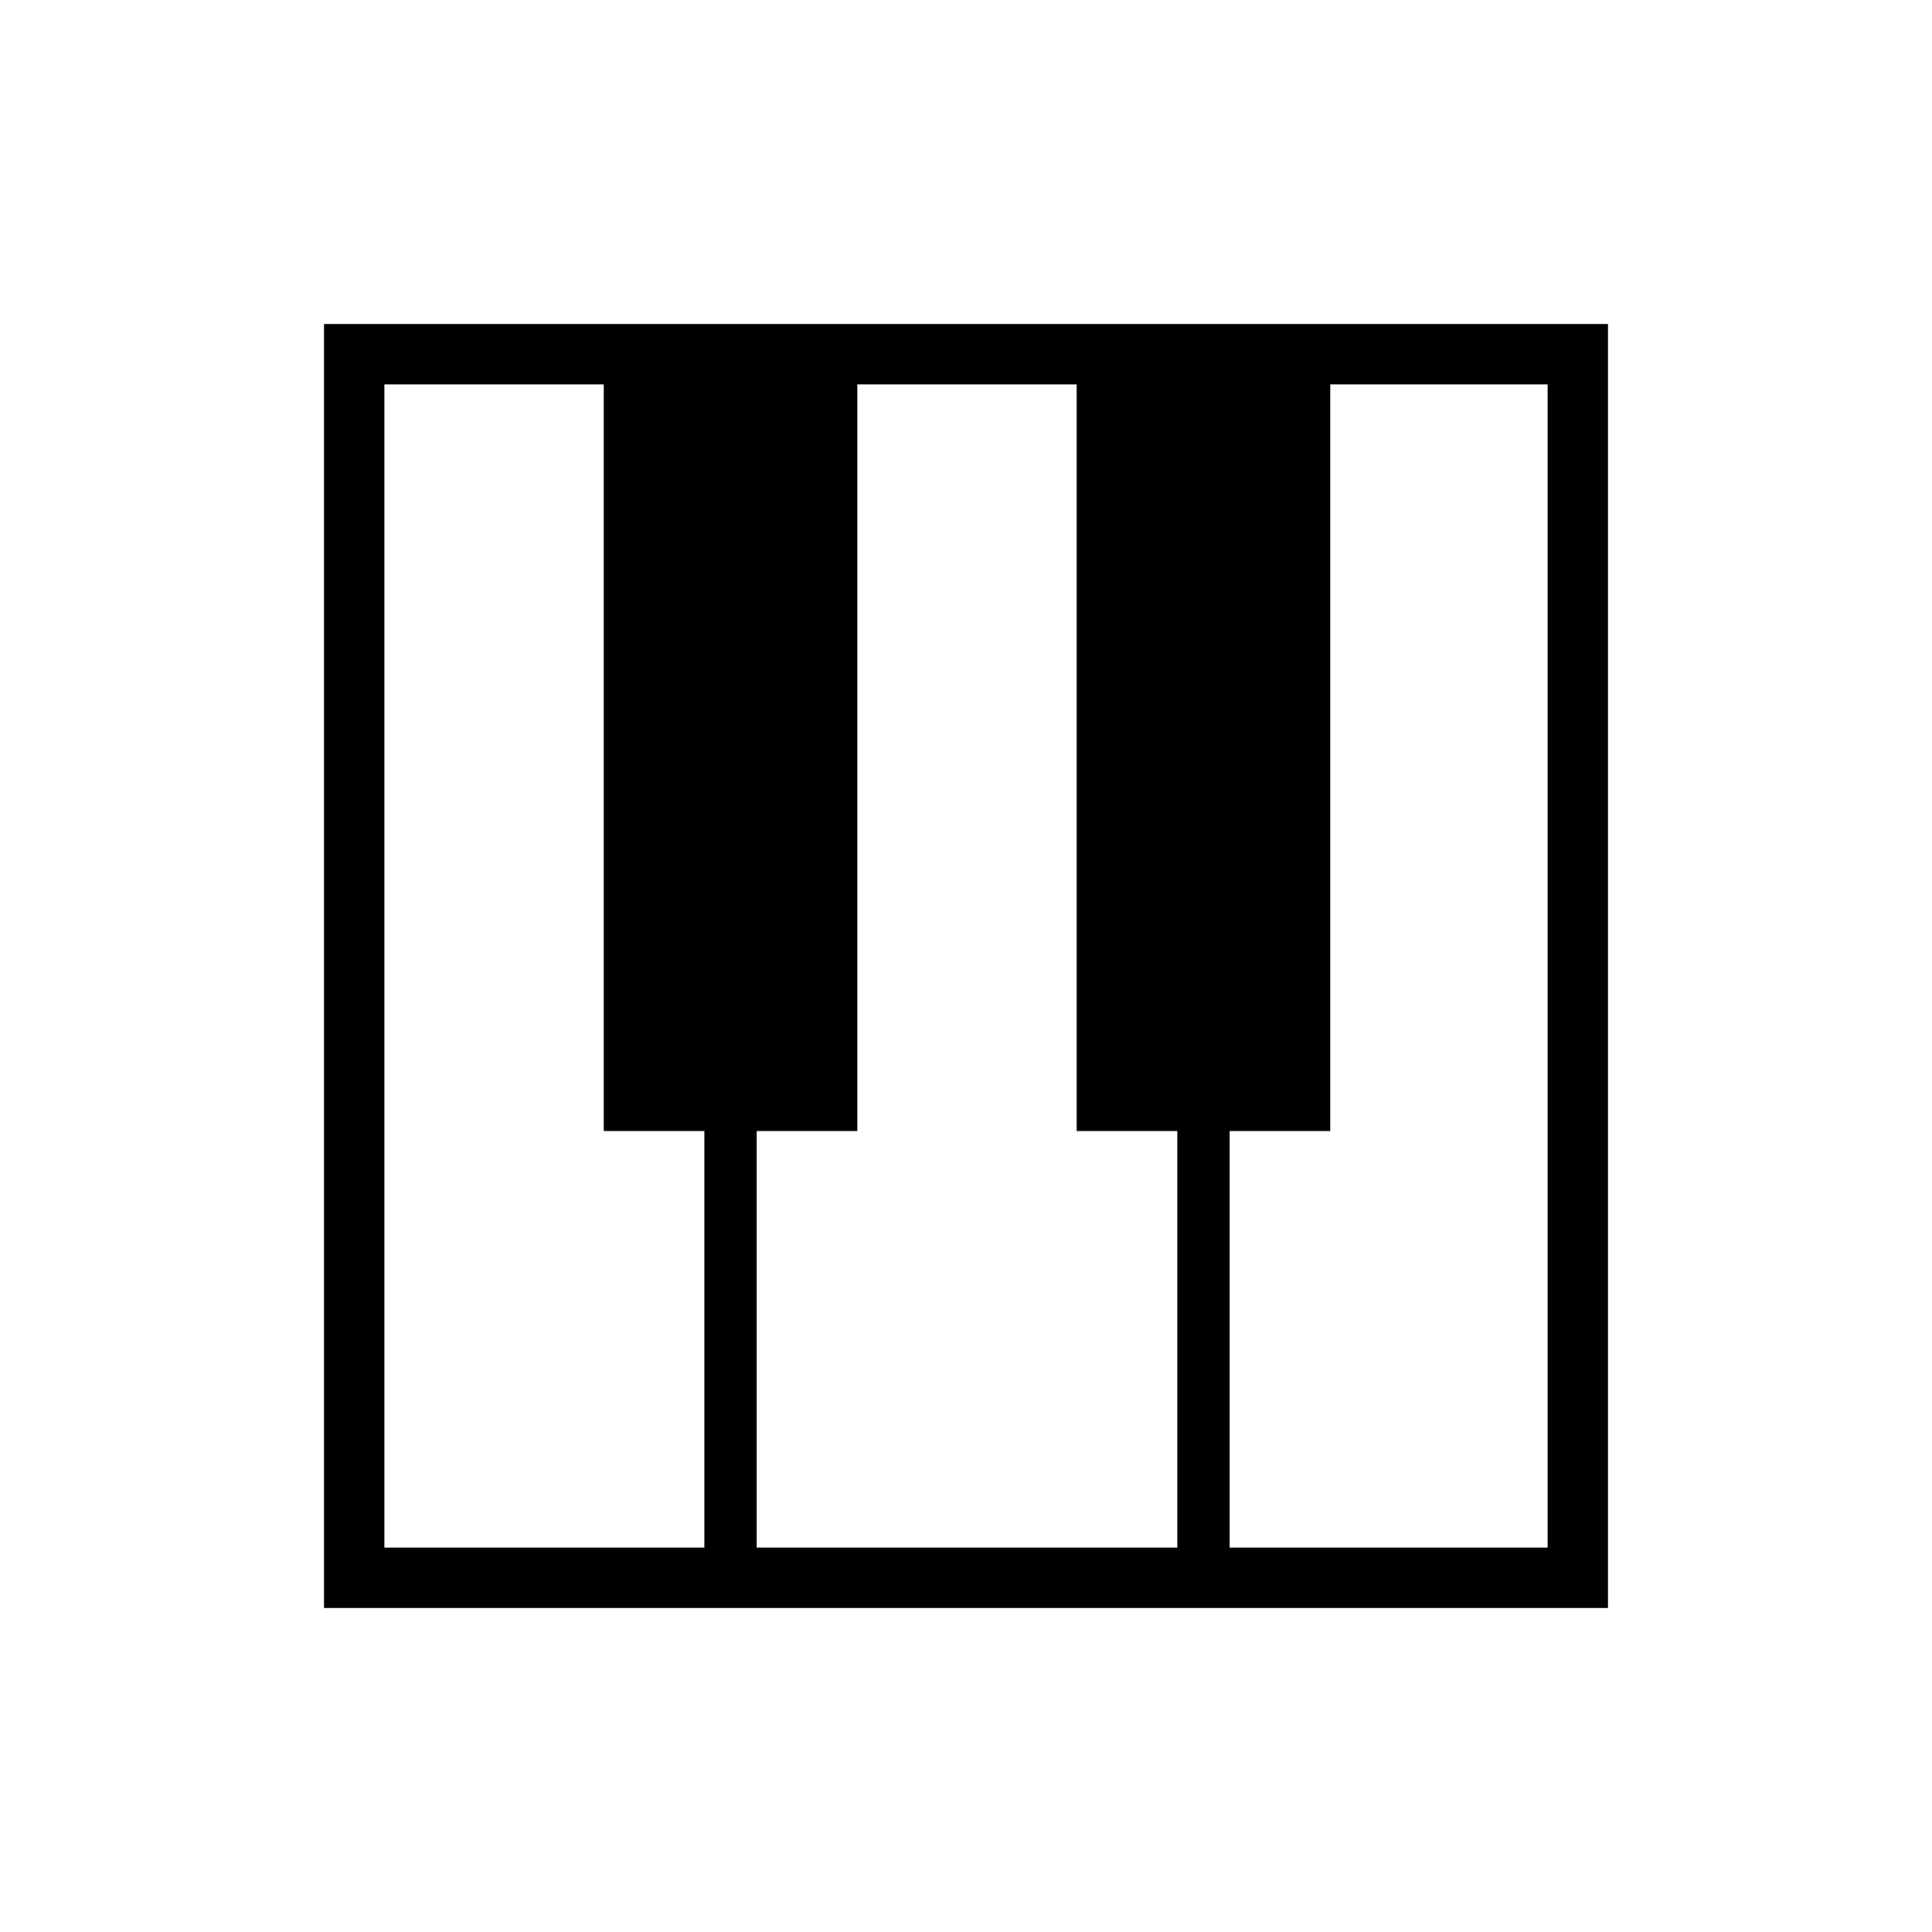 <svg xmlns="http://www.w3.org/2000/svg" height="48" width="48"><path d="M8.05 39.95V8.05H39.95V39.95ZM9.55 38.45H17.5V28.1H15V9.55H9.55ZM30.55 38.45H38.45V9.55H33.05V28.1H30.55ZM18.8 38.45H29.25V28.1H26.75V9.55H21.3V28.1H18.8Z"/></svg>